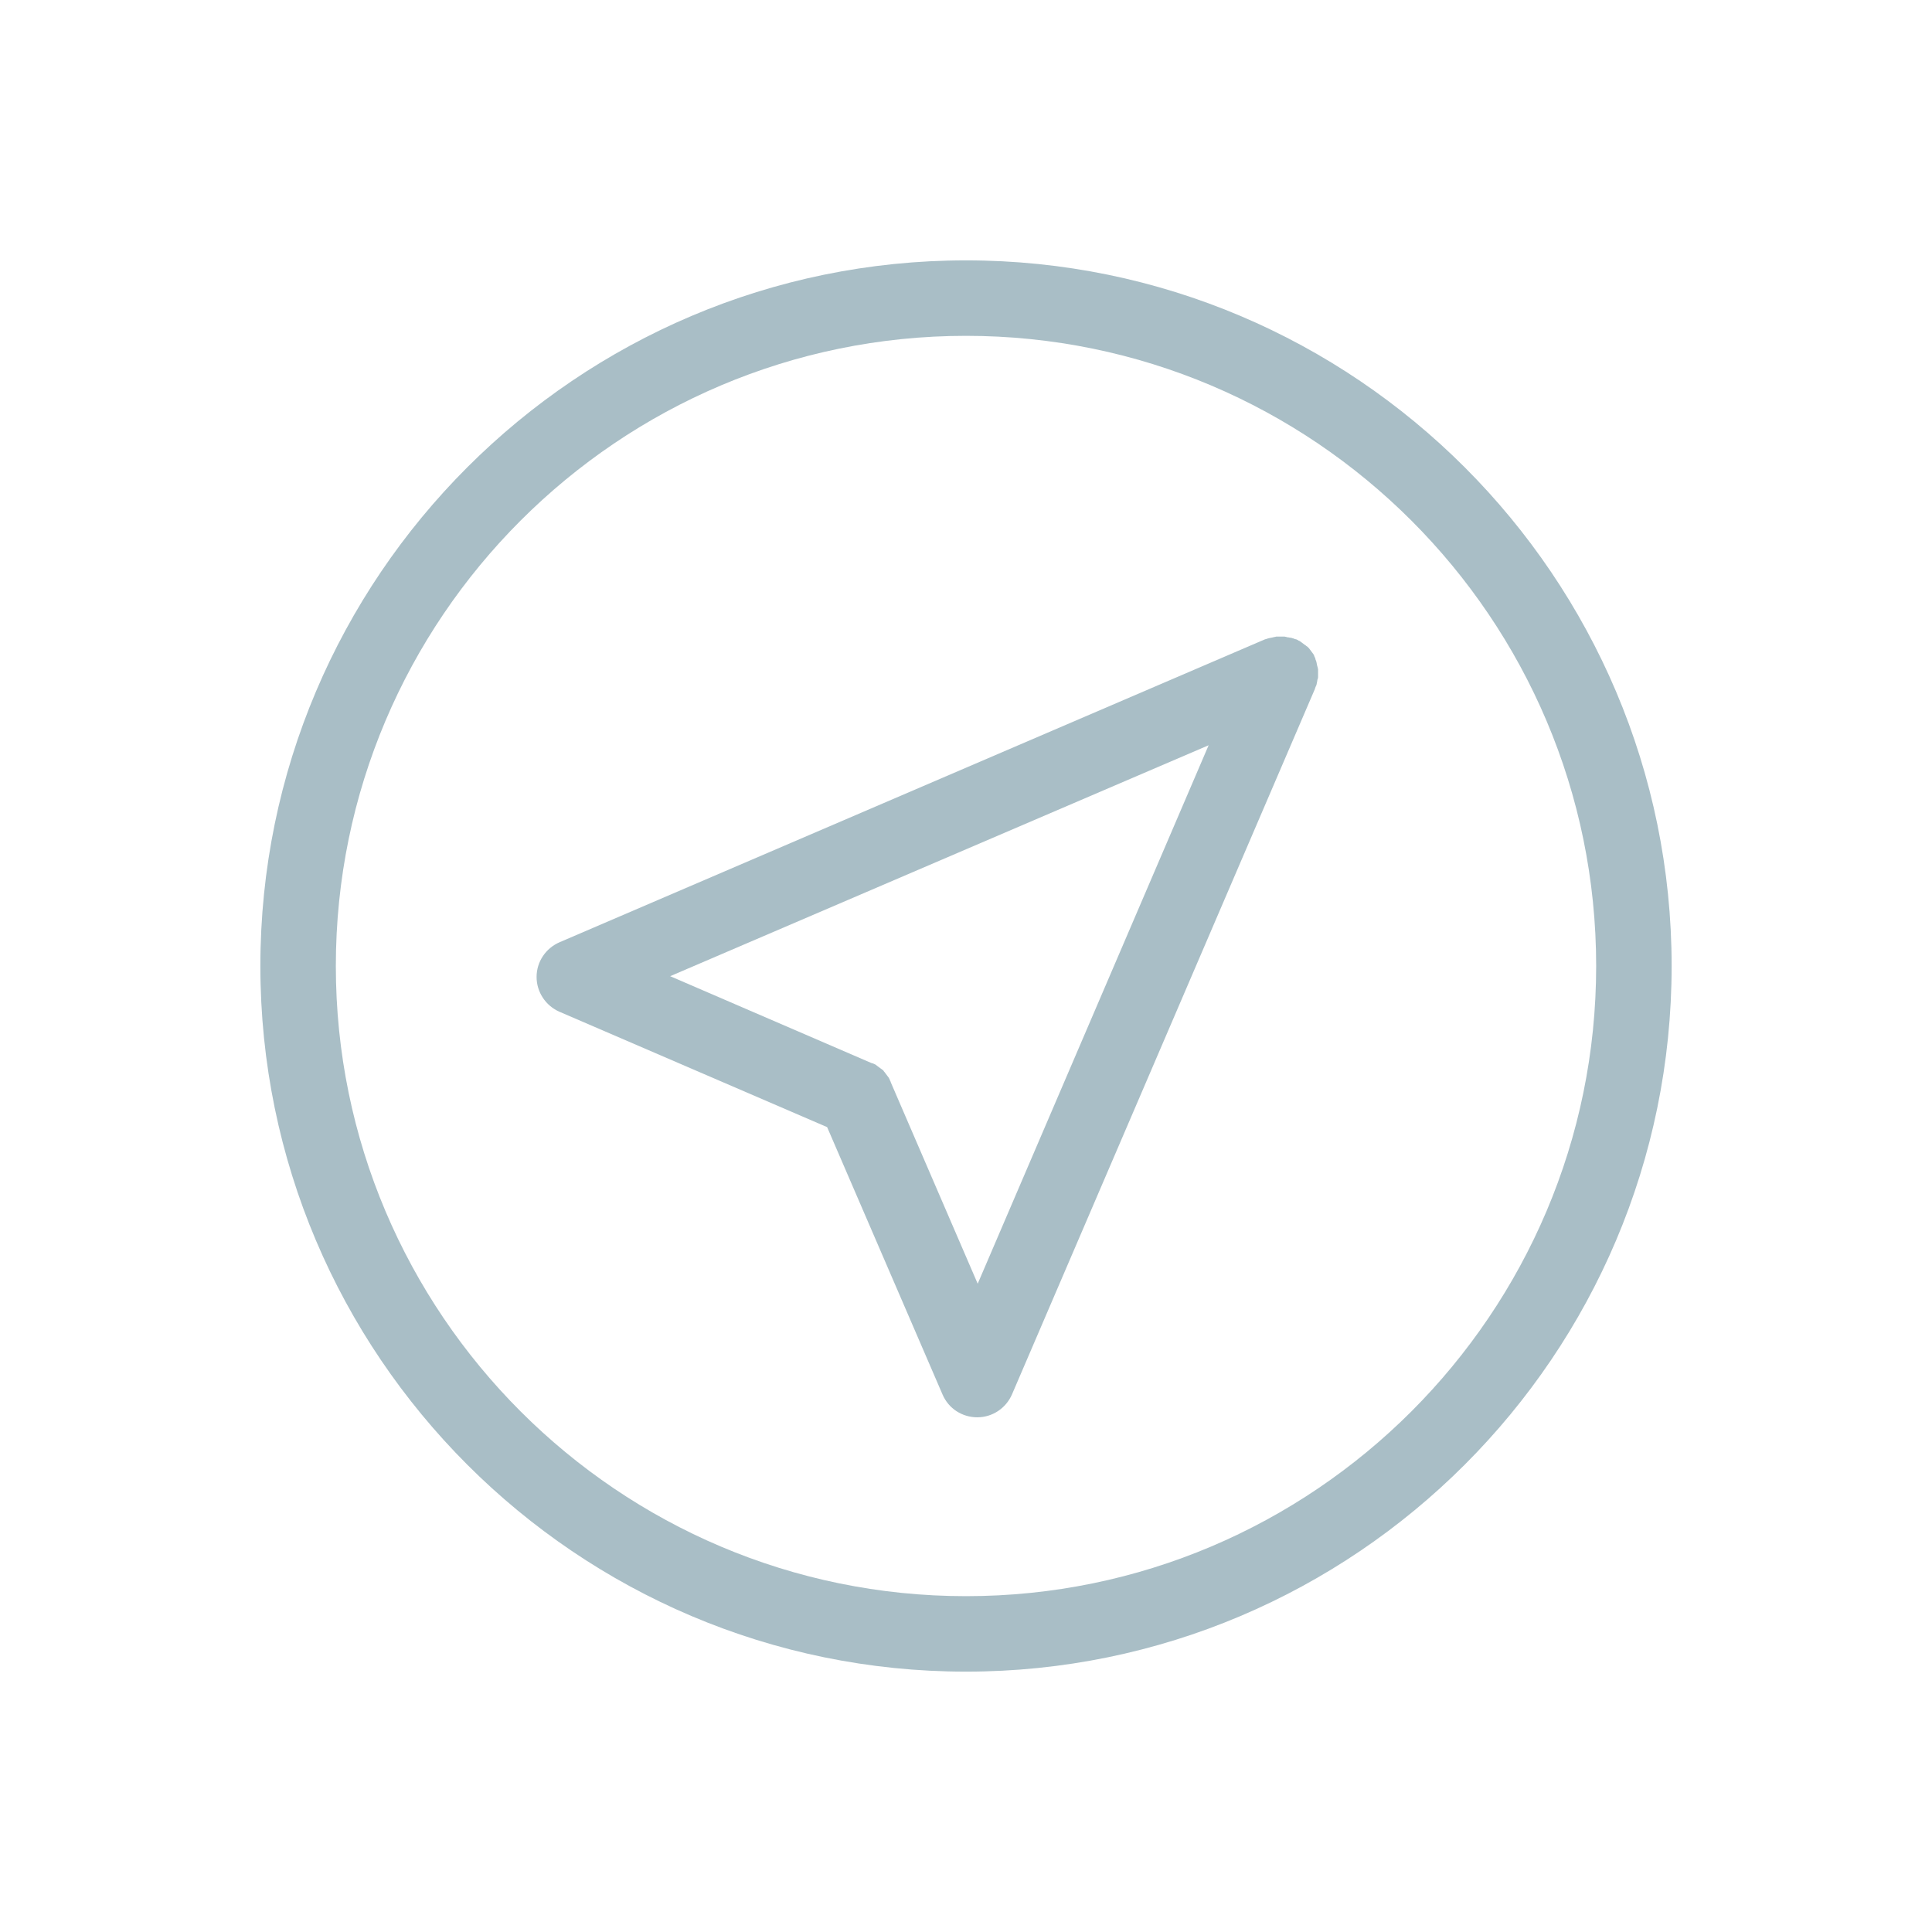 <svg id="Calque_1" xmlns="http://www.w3.org/2000/svg" viewBox="0 0 512 512"><style>.st0{fill:#a9bec6}</style><path class="st0" d="M256 443c-103.1 0-187-83.9-187-187S152.9 69 256 69s187 83.9 187 187-83.9 187-187 187zm0-354c-92.1 0-167 74.9-167 167s74.9 167 167 167 167-74.9 167-167S348.1 89 256 89z"/><path class="st0" d="M348.9 181.4c0-.2.1-.3.1-.5s.1-.3.1-.5c0-.1 0-.3.1-.4 0-.2.1-.3.1-.5v-2c0-.2 0-.3-.1-.5 0-.1 0-.3-.1-.4 0-.2-.1-.3-.1-.5s-.1-.3-.1-.5c0-.1-.1-.3-.1-.4-.1-.2-.1-.3-.2-.5v-.1c0-.1-.1-.2-.1-.3-.1-.2-.2-.3-.2-.5-.1-.1-.2-.3-.2-.4-.1-.1-.2-.3-.3-.4-.1-.1-.2-.3-.3-.4-.1-.1-.2-.3-.3-.4-.1-.1-.2-.3-.3-.4l-.3-.3c-.1-.1-.2-.2-.4-.3-.1-.1-.2-.2-.4-.3-.1-.1-.3-.2-.4-.3-.1-.1-.3-.2-.4-.3-.1-.1-.3-.2-.4-.3-.1-.1-.3-.2-.4-.2-.2-.1-.3-.2-.5-.3-.1 0-.2-.1-.3-.1h-.1c-.2-.1-.4-.1-.5-.2-.1 0-.3-.1-.4-.1-.2-.1-.3-.1-.5-.1s-.3-.1-.5-.1-.3 0-.5-.1c-.2 0-.3-.1-.5-.1h-2c-.2 0-.3 0-.5.1-.2 0-.3 0-.5.1-.2 0-.3.1-.5.1s-.3.1-.5.1c-.1 0-.3.1-.4.1-.2.1-.4.1-.6.2h-.1l-187 80.3c-3.7 1.6-6.1 5.2-6.1 9.2 0 4 2.4 7.6 6 9.2l71 30.6 30.6 70.9c1.6 3.7 5.2 6 9.2 6 4 0 7.6-2.4 9.2-6.1l80.3-187v-.1c.1-.2.1-.3.2-.5s.2-.4.2-.5zm-89.8 158.8l-23-53.3c0-.1-.1-.2-.1-.3-.1-.2-.2-.3-.2-.5-.1-.1-.2-.3-.2-.4-.1-.1-.2-.3-.3-.4-.1-.1-.2-.3-.3-.4-.1-.1-.2-.3-.3-.4-.1-.1-.2-.3-.3-.4-.1-.1-.2-.2-.3-.4-.1-.1-.2-.2-.4-.3-.1-.1-.2-.2-.4-.3-.1-.1-.3-.2-.4-.3-.1-.1-.3-.2-.4-.3-.1-.1-.3-.2-.4-.3-.1-.1-.3-.2-.4-.2-.2-.1-.3-.2-.5-.2-.1 0-.2-.1-.3-.1l-53.3-23 142.7-61.2-61.2 142.7z"/></svg>